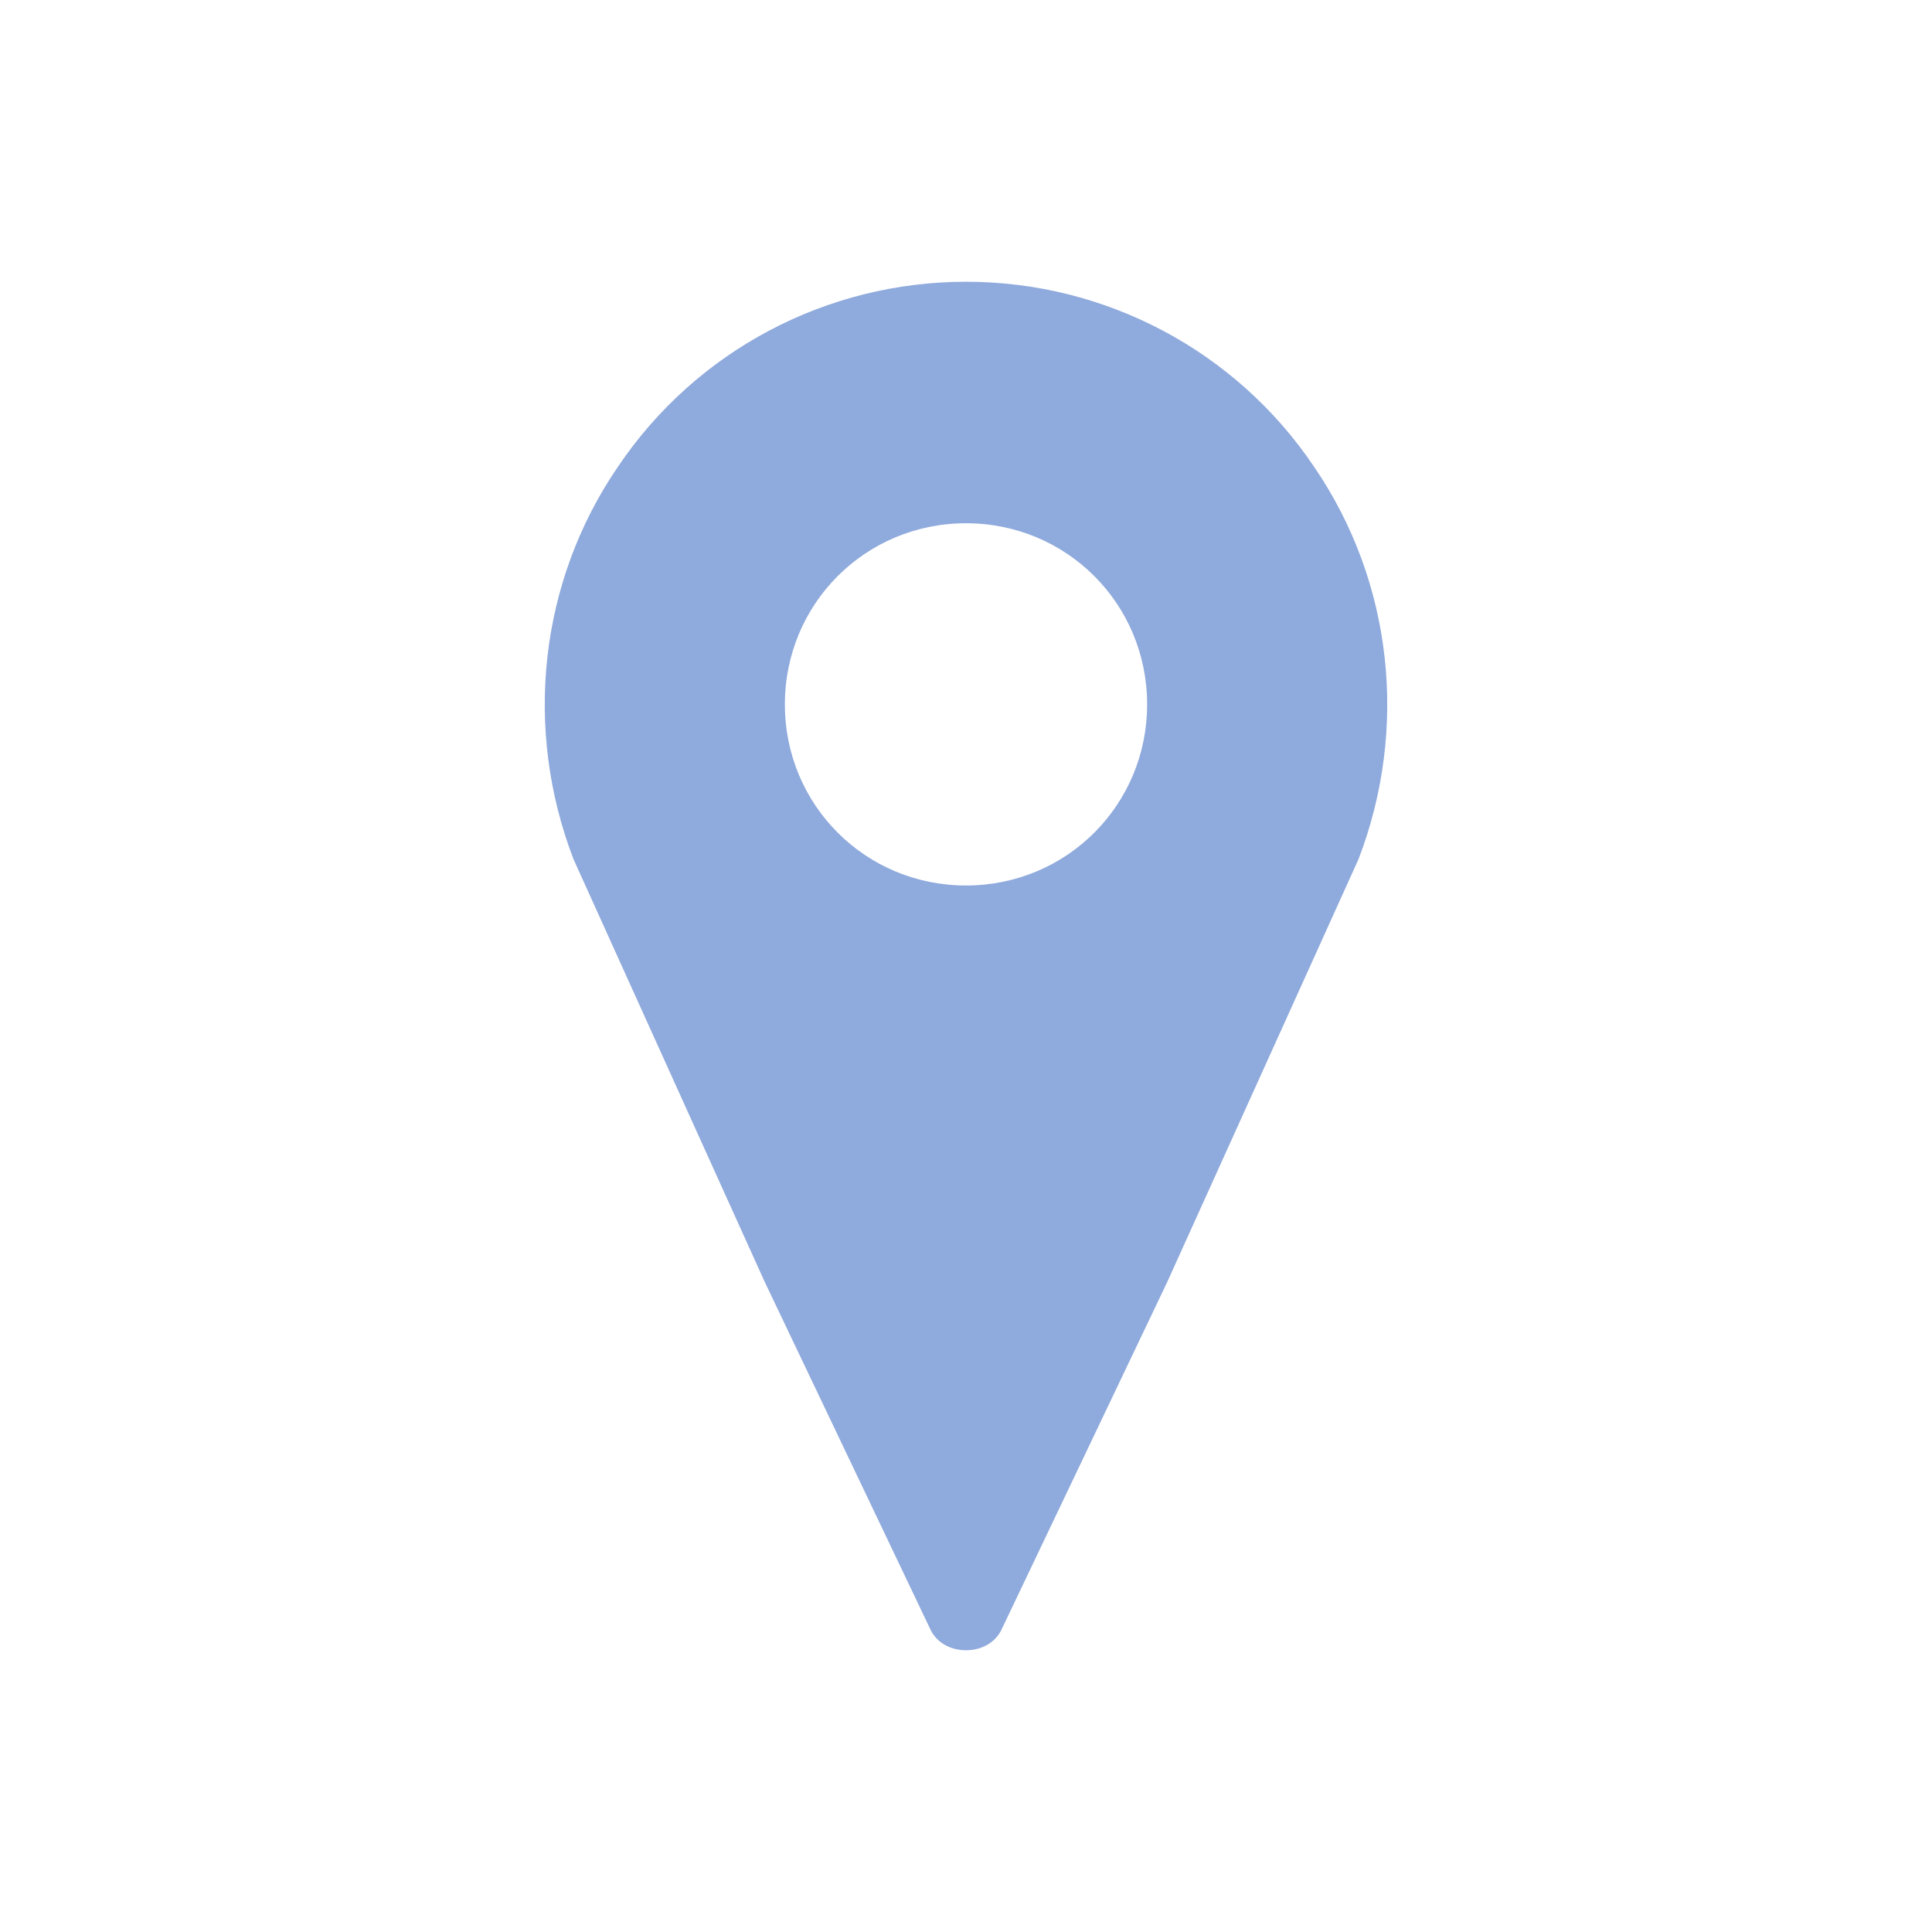 <svg width="96" height="96" xmlns="http://www.w3.org/2000/svg" xmlns:xlink="http://www.w3.org/1999/xlink" xml:space="preserve" overflow="hidden"><g transform="translate(-10 -124)"><path d="M58 168C53 168 49 164 49 159 49 154 53 150 58 150 63 150 67 154 67 159 67 164 63 168 58 168ZM58 138C51.1 138 44.6 141.4 40.7 147.2 36.8 152.9 36 160.2 38.5 166.7L48 187.7 56.2 204.9C56.5 205.6 57.2 206 58 206 58.8 206 59.5 205.6 59.8 204.9L68 187.7 77.5 166.7C80 160.2 79.2 152.9 75.3 147.2 71.4 141.4 64.9 138 58 138Z" fill="#8FAADC"/></g></svg>